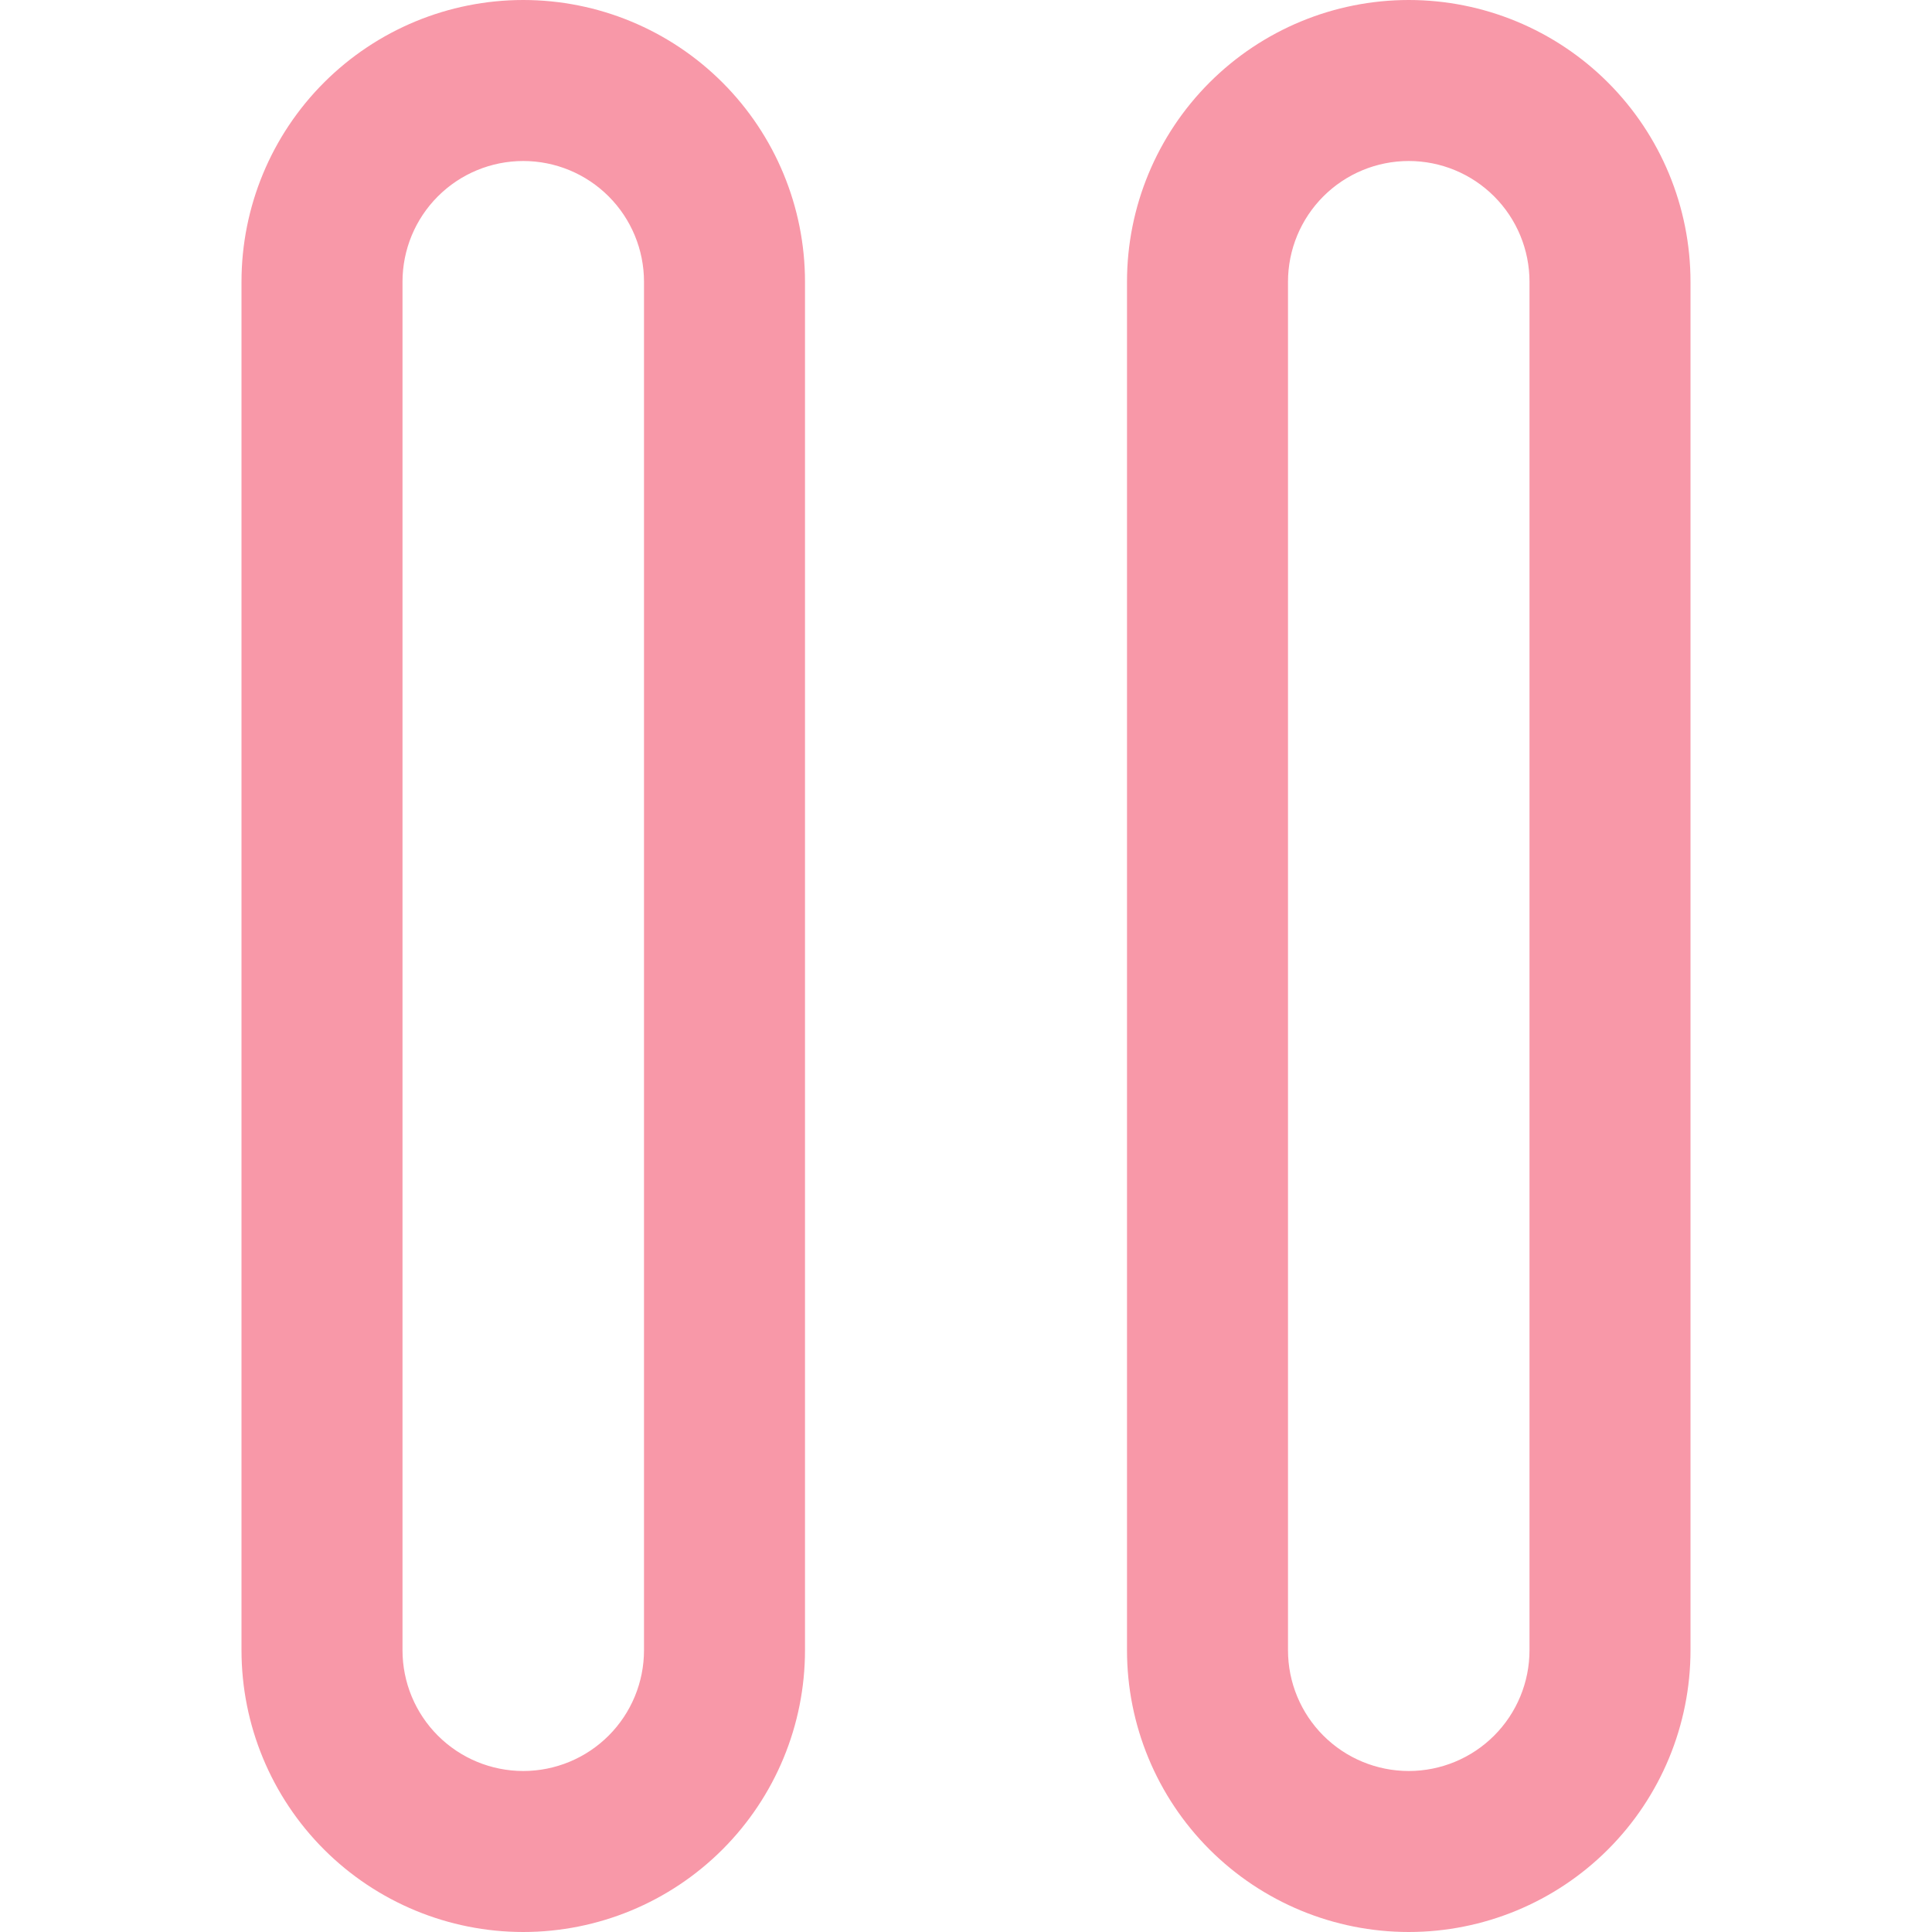 <svg width="512" height="512" viewBox="0 0 512 512" fill="none" xmlns="http://www.w3.org/2000/svg">
<g clip-path="url(#clip0_1_23)">
<path d="M138.667 0C118.864 0 99.872 7.867 85.869 21.869C71.867 35.872 64 54.864 64 74.667V437.333C64 457.136 71.867 476.128 85.869 490.131C99.872 504.133 118.864 512 138.667 512C158.47 512 177.461 504.133 191.464 490.131C205.467 476.128 213.333 457.136 213.333 437.333V74.667C213.333 54.864 205.467 35.872 191.464 21.869C177.461 7.867 158.47 0 138.667 0ZM170.667 437.333C170.667 445.82 167.295 453.96 161.294 459.961C155.293 465.962 147.154 469.333 138.667 469.333C130.18 469.333 122.04 465.962 116.039 459.961C110.038 453.96 106.667 445.82 106.667 437.333V74.667C106.667 66.18 110.038 58.04 116.039 52.039C122.04 46.038 130.18 42.667 138.667 42.667C147.154 42.667 155.293 46.038 161.294 52.039C167.295 58.04 170.667 66.18 170.667 74.667V437.333Z" fill="#F898A8"/>
<path d="M373.333 0C353.53 0 334.539 7.867 320.536 21.869C306.533 35.872 298.667 54.864 298.667 74.667V437.333C298.667 457.136 306.533 476.128 320.536 490.131C334.539 504.133 353.53 512 373.333 512C393.136 512 412.128 504.133 426.131 490.131C440.133 476.128 448 457.136 448 437.333V74.667C448 54.864 440.133 35.872 426.131 21.869C412.128 7.867 393.136 0 373.333 0ZM405.333 437.333C405.333 445.82 401.962 453.96 395.961 459.961C389.96 465.962 381.82 469.333 373.333 469.333C364.846 469.333 356.707 465.962 350.706 459.961C344.705 453.96 341.333 445.82 341.333 437.333V74.667C341.333 66.18 344.705 58.04 350.706 52.039C356.707 46.038 364.846 42.667 373.333 42.667C381.82 42.667 389.96 46.038 395.961 52.039C401.962 58.04 405.333 66.18 405.333 74.667V437.333Z" fill="#F898A8"/>
</g>
<defs>
<clipPath id="clip0_1_23">
<rect width="512" height="512" fill="white"/>
</clipPath>
</defs>
</svg>
